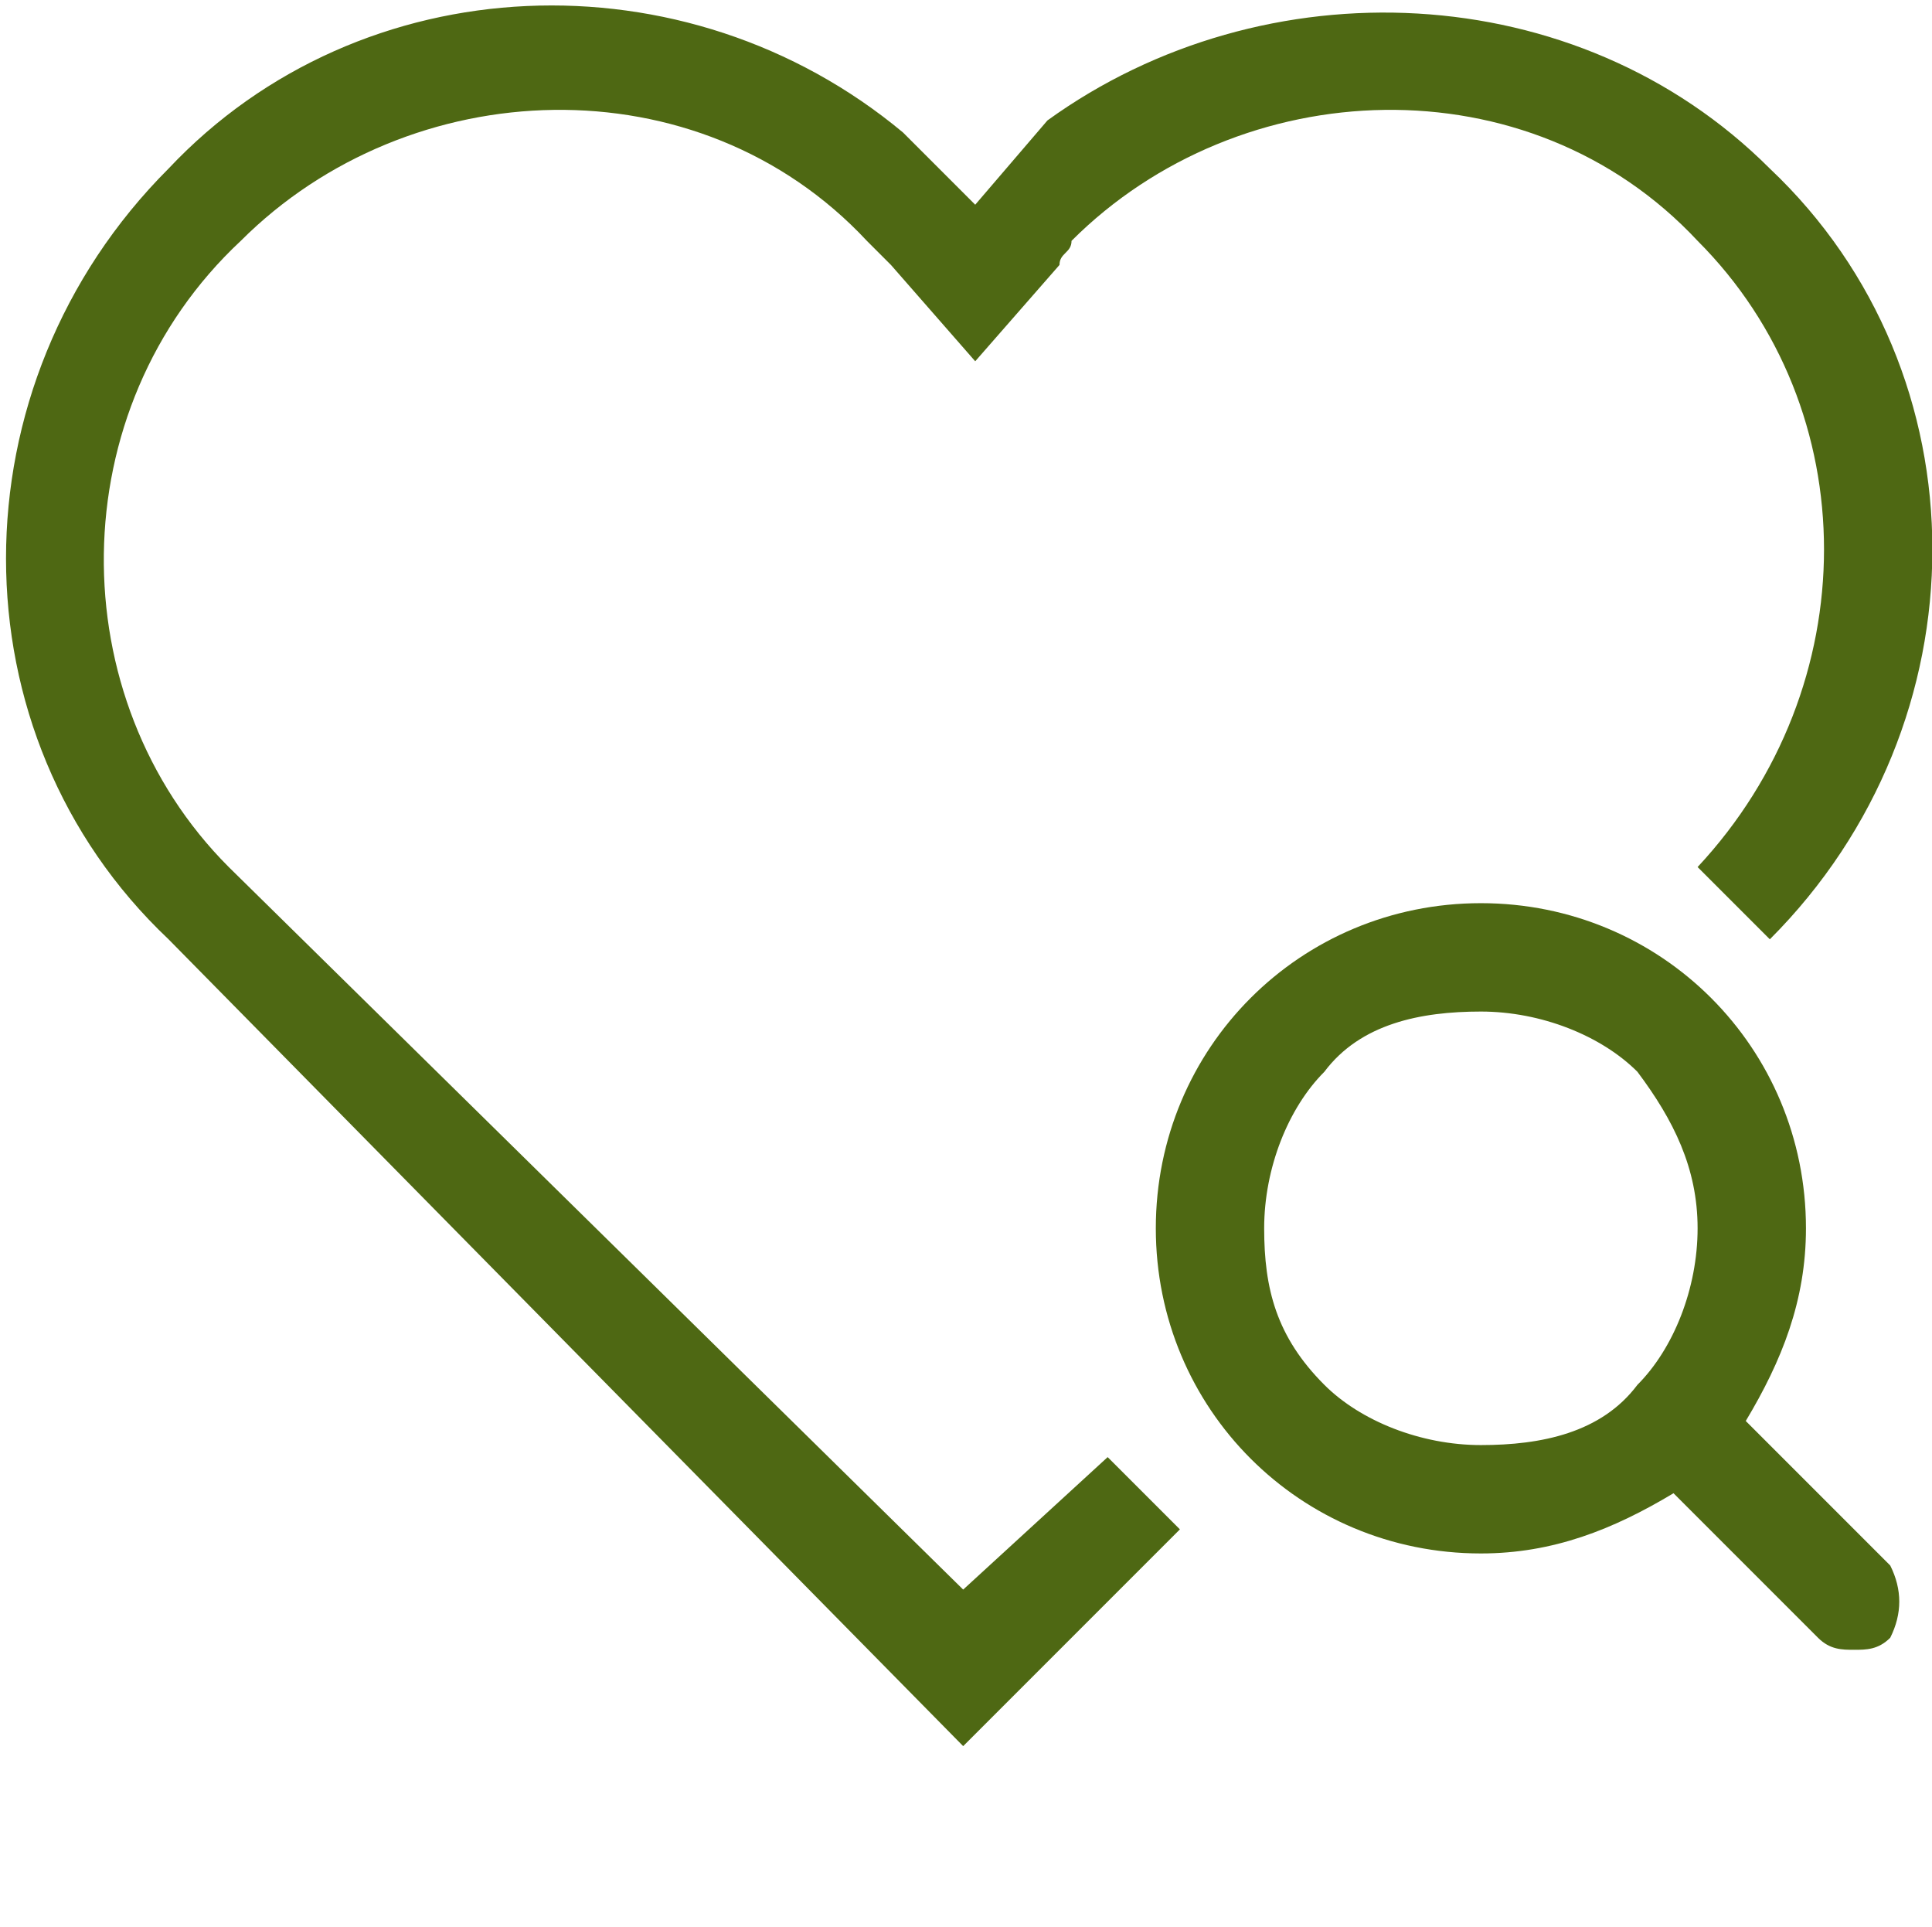 <?xml version="1.0" standalone="no"?><!DOCTYPE svg PUBLIC "-//W3C//DTD SVG 1.1//EN" "http://www.w3.org/Graphics/SVG/1.1/DTD/svg11.dtd"><svg t="1742904667891" class="icon" viewBox="0 0 1027 1024" version="1.1" xmlns="http://www.w3.org/2000/svg" p-id="13809" xmlns:xlink="http://www.w3.org/1999/xlink" width="200.586" height="200"><path d="M512 844.8l-390.4-384C32 371.2 32 217.6 128 128 217.6 38.4 371.2 32 460.8 128l12.8 12.8 44.8 51.2 44.8-51.2c0-6.4 6.4-6.4 6.4-12.8C659.2 38.4 812.8 32 902.4 128c89.6 89.6 89.6 236.8 0 332.8l38.4 38.4c115.2-115.2 115.2-300.8 0-409.6-102.4-102.4-268.8-108.8-384-25.6l-38.4 44.8-38.4-38.4C364.8-25.6 192-19.2 89.6 89.6c-115.2 115.2-115.2 300.8 0 409.6L512 928l115.2-115.2-38.4-38.4L512 844.8z m0 0" p-id="13810" fill="#4E6813"></path><path d="M1004.8 832l-76.8-76.8c19.2-32 32-64 32-102.4 0-96-76.8-172.8-172.8-172.8s-172.8 76.8-172.8 172.8c0 96 76.8 172.8 172.8 172.8 38.4 0 70.4-12.8 102.4-32l76.8 76.8c6.4 6.4 12.8 6.4 19.2 6.4s12.8 0 19.2-6.4c6.4-12.8 6.4-25.6 0-38.4z m-102.4-179.2c0 32-12.8 64-32 83.2-19.2 25.6-51.2 32-83.2 32s-64-12.8-83.2-32c-25.6-25.6-32-51.2-32-83.2s12.8-64 32-83.2c19.2-25.6 51.2-32 83.2-32s64 12.8 83.2 32c19.2 25.6 32 51.2 32 83.2z" p-id="13811" fill="#4E6813"></path></svg>